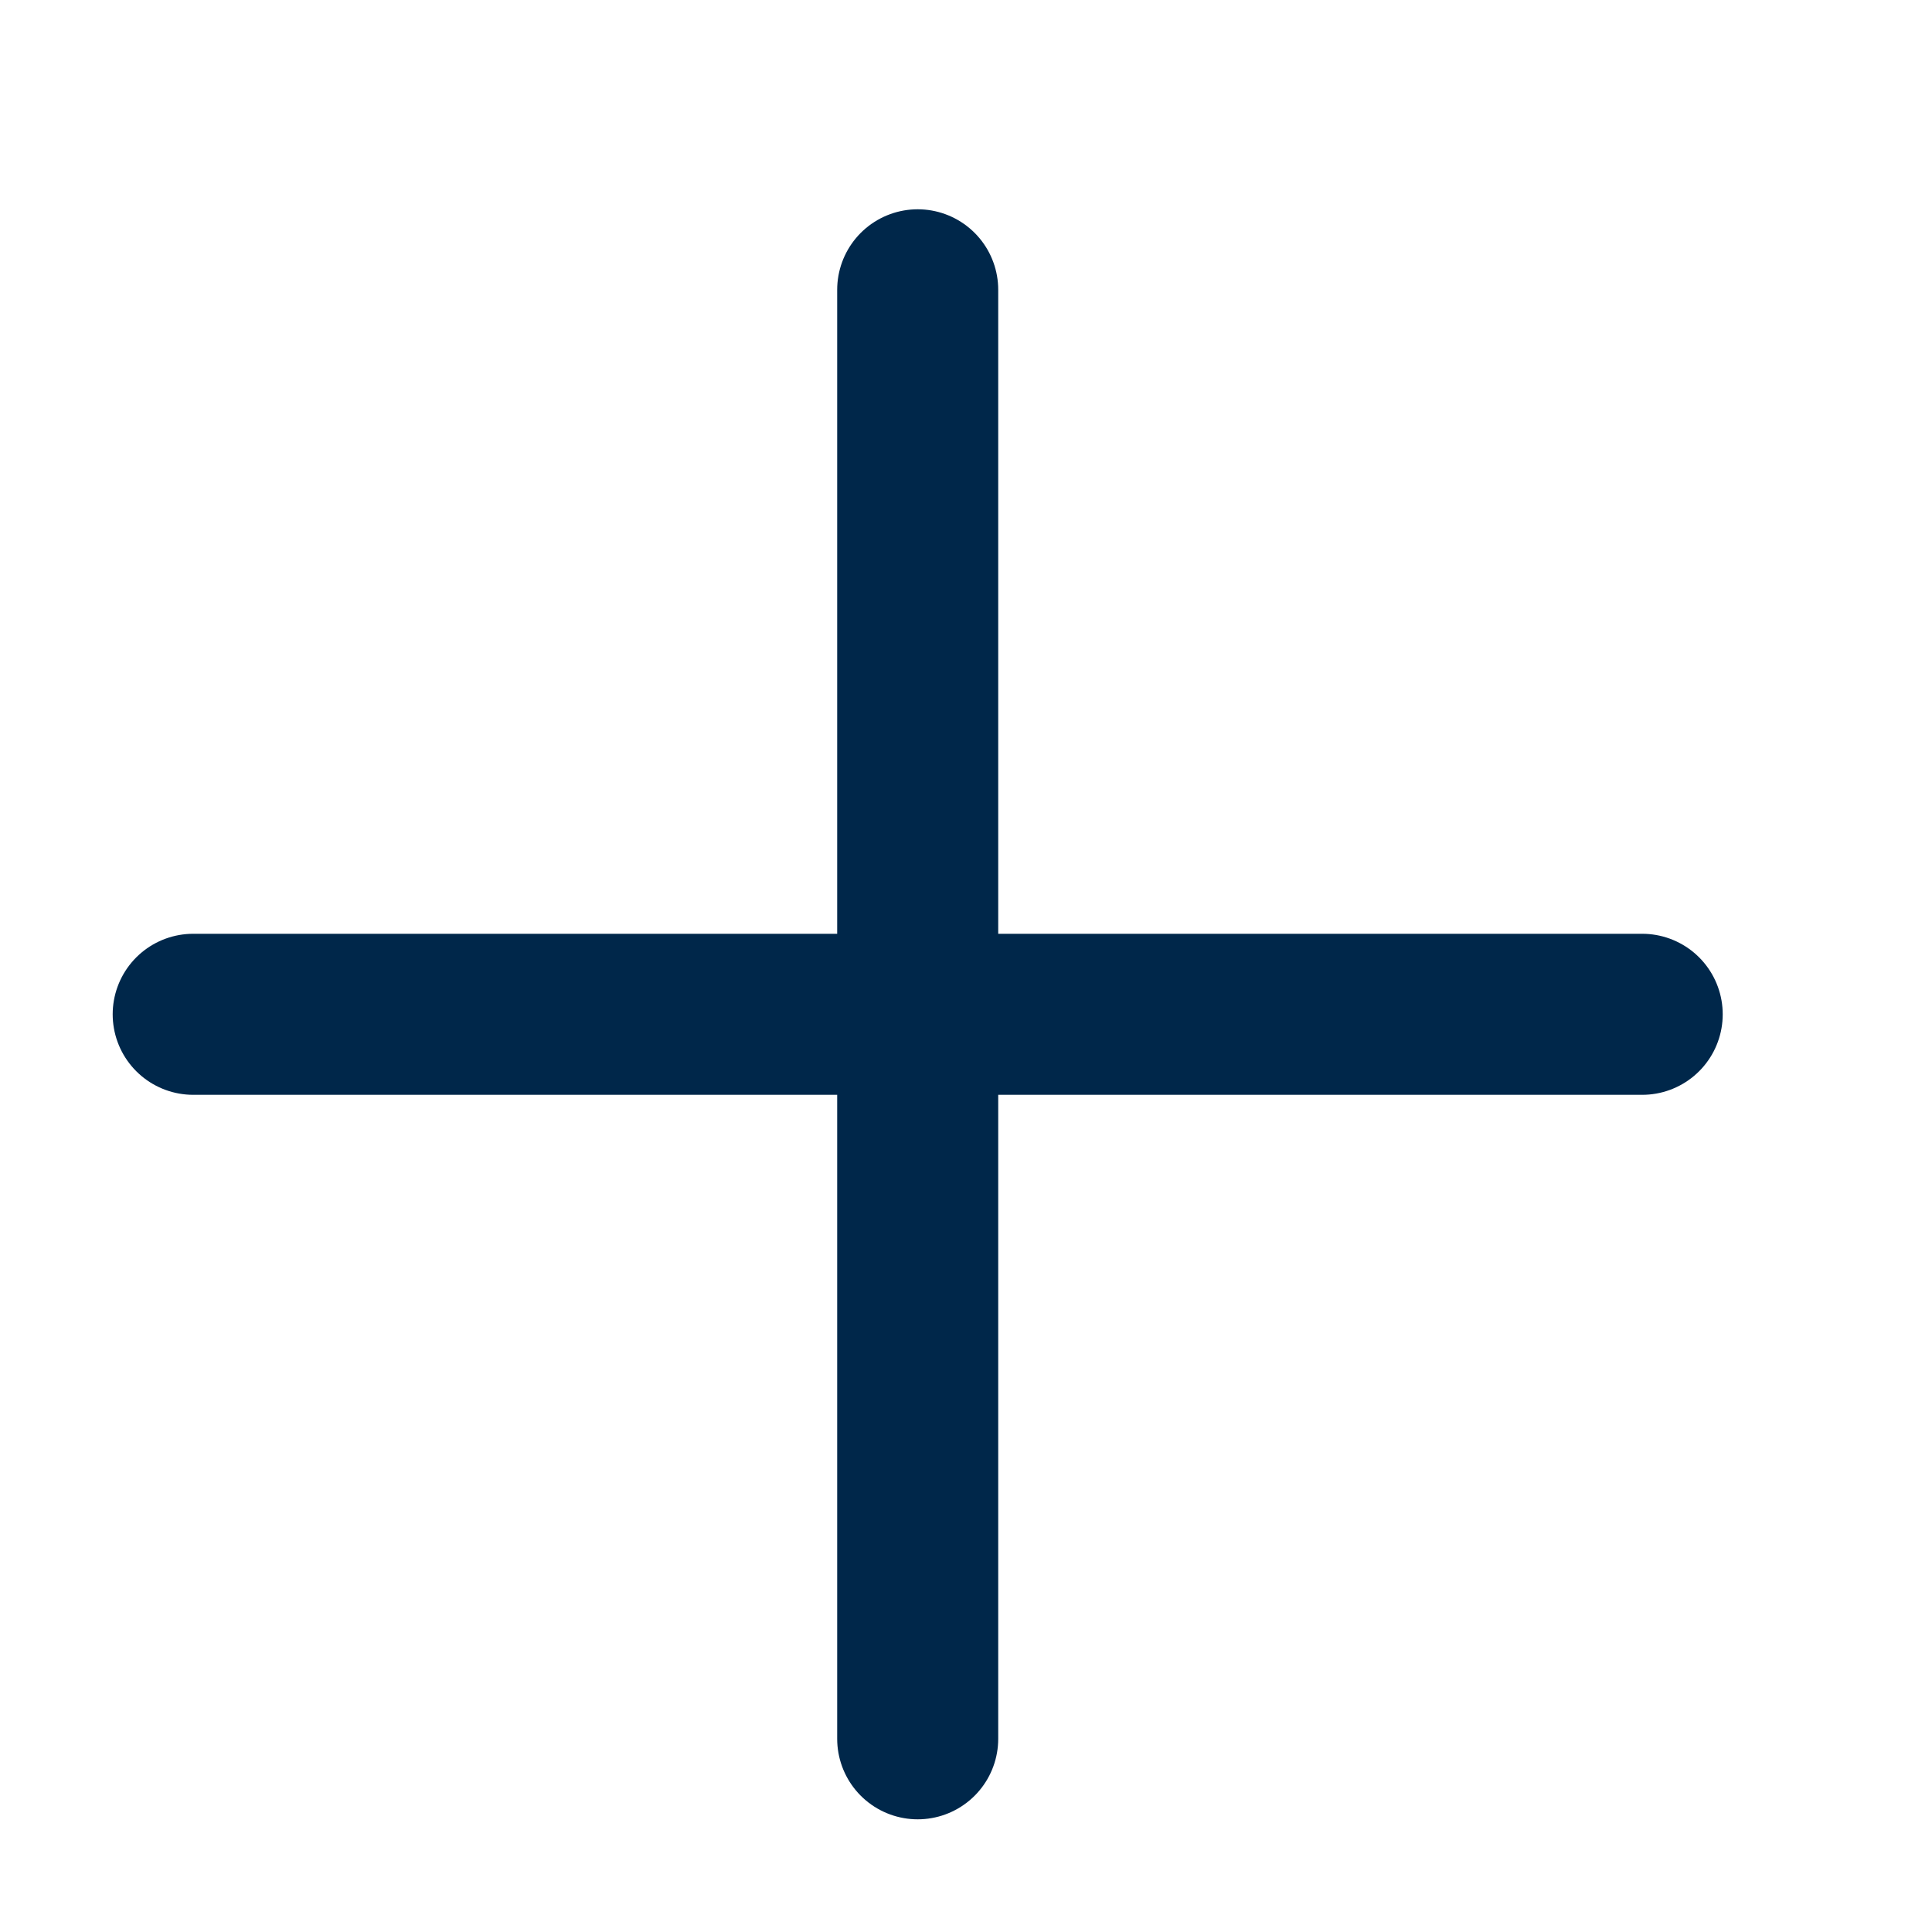 <svg width="20" height="20" viewBox="0 0 20 20" fill="none" xmlns="http://www.w3.org/2000/svg">
<path d="M2 10.5H9.5M9.5 10.5H17M9.5 10.5V3M9.5 10.5V18" stroke="#00274A" stroke-width="1.667" stroke-linecap="round" stroke-linejoin="round"/>
</svg>

